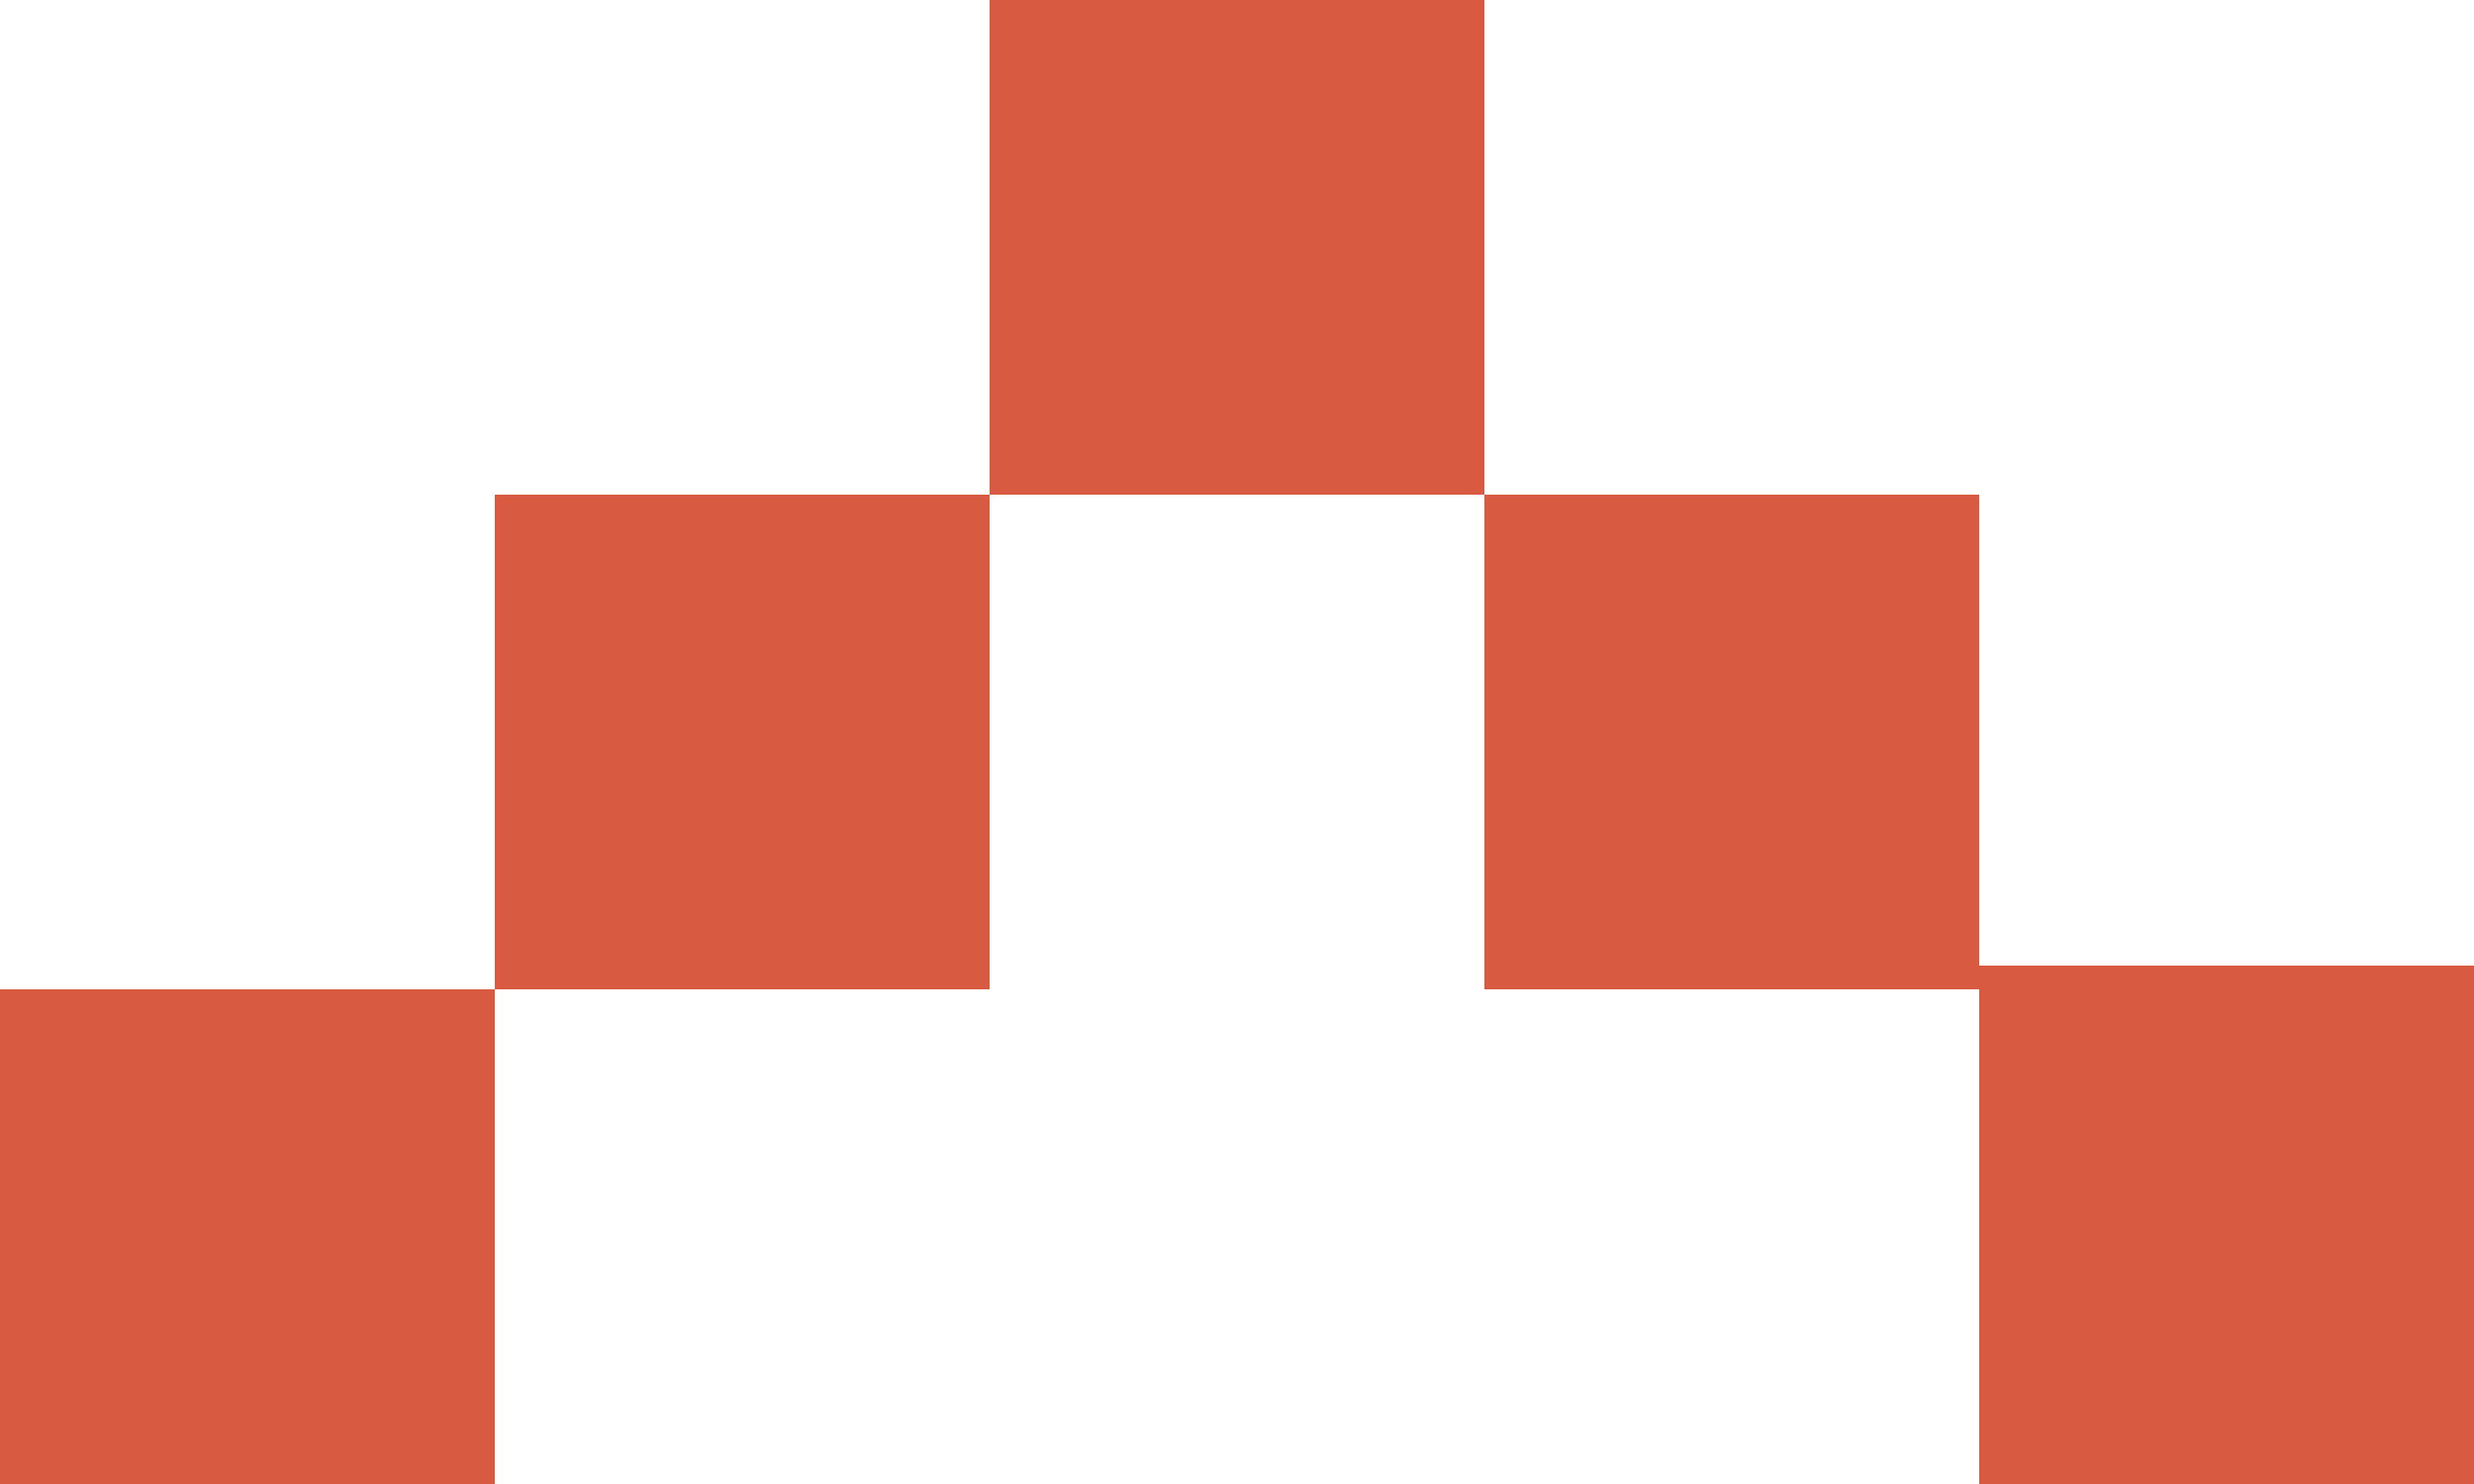 <svg width="10" height="6" viewBox="0 0 10 6" fill="none" xmlns="http://www.w3.org/2000/svg">
<rect y="6" width="2" height="2" transform="rotate(-90 0 6)" fill="#D85A40"/>
<rect x="2" y="4" width="2" height="2" transform="rotate(-90 2 4)" fill="#D85A40"/>
<rect x="6" y="4" width="2" height="2" transform="rotate(-90 6 4)" fill="#D85A40"/>
<rect x="8" y="6" width="2.096" height="2" transform="rotate(-90 8 6)" fill="#D85A40"/>
<rect x="4" y="2" width="2" height="2" transform="rotate(-90 4 2)" fill="#D85A40"/>
</svg>
